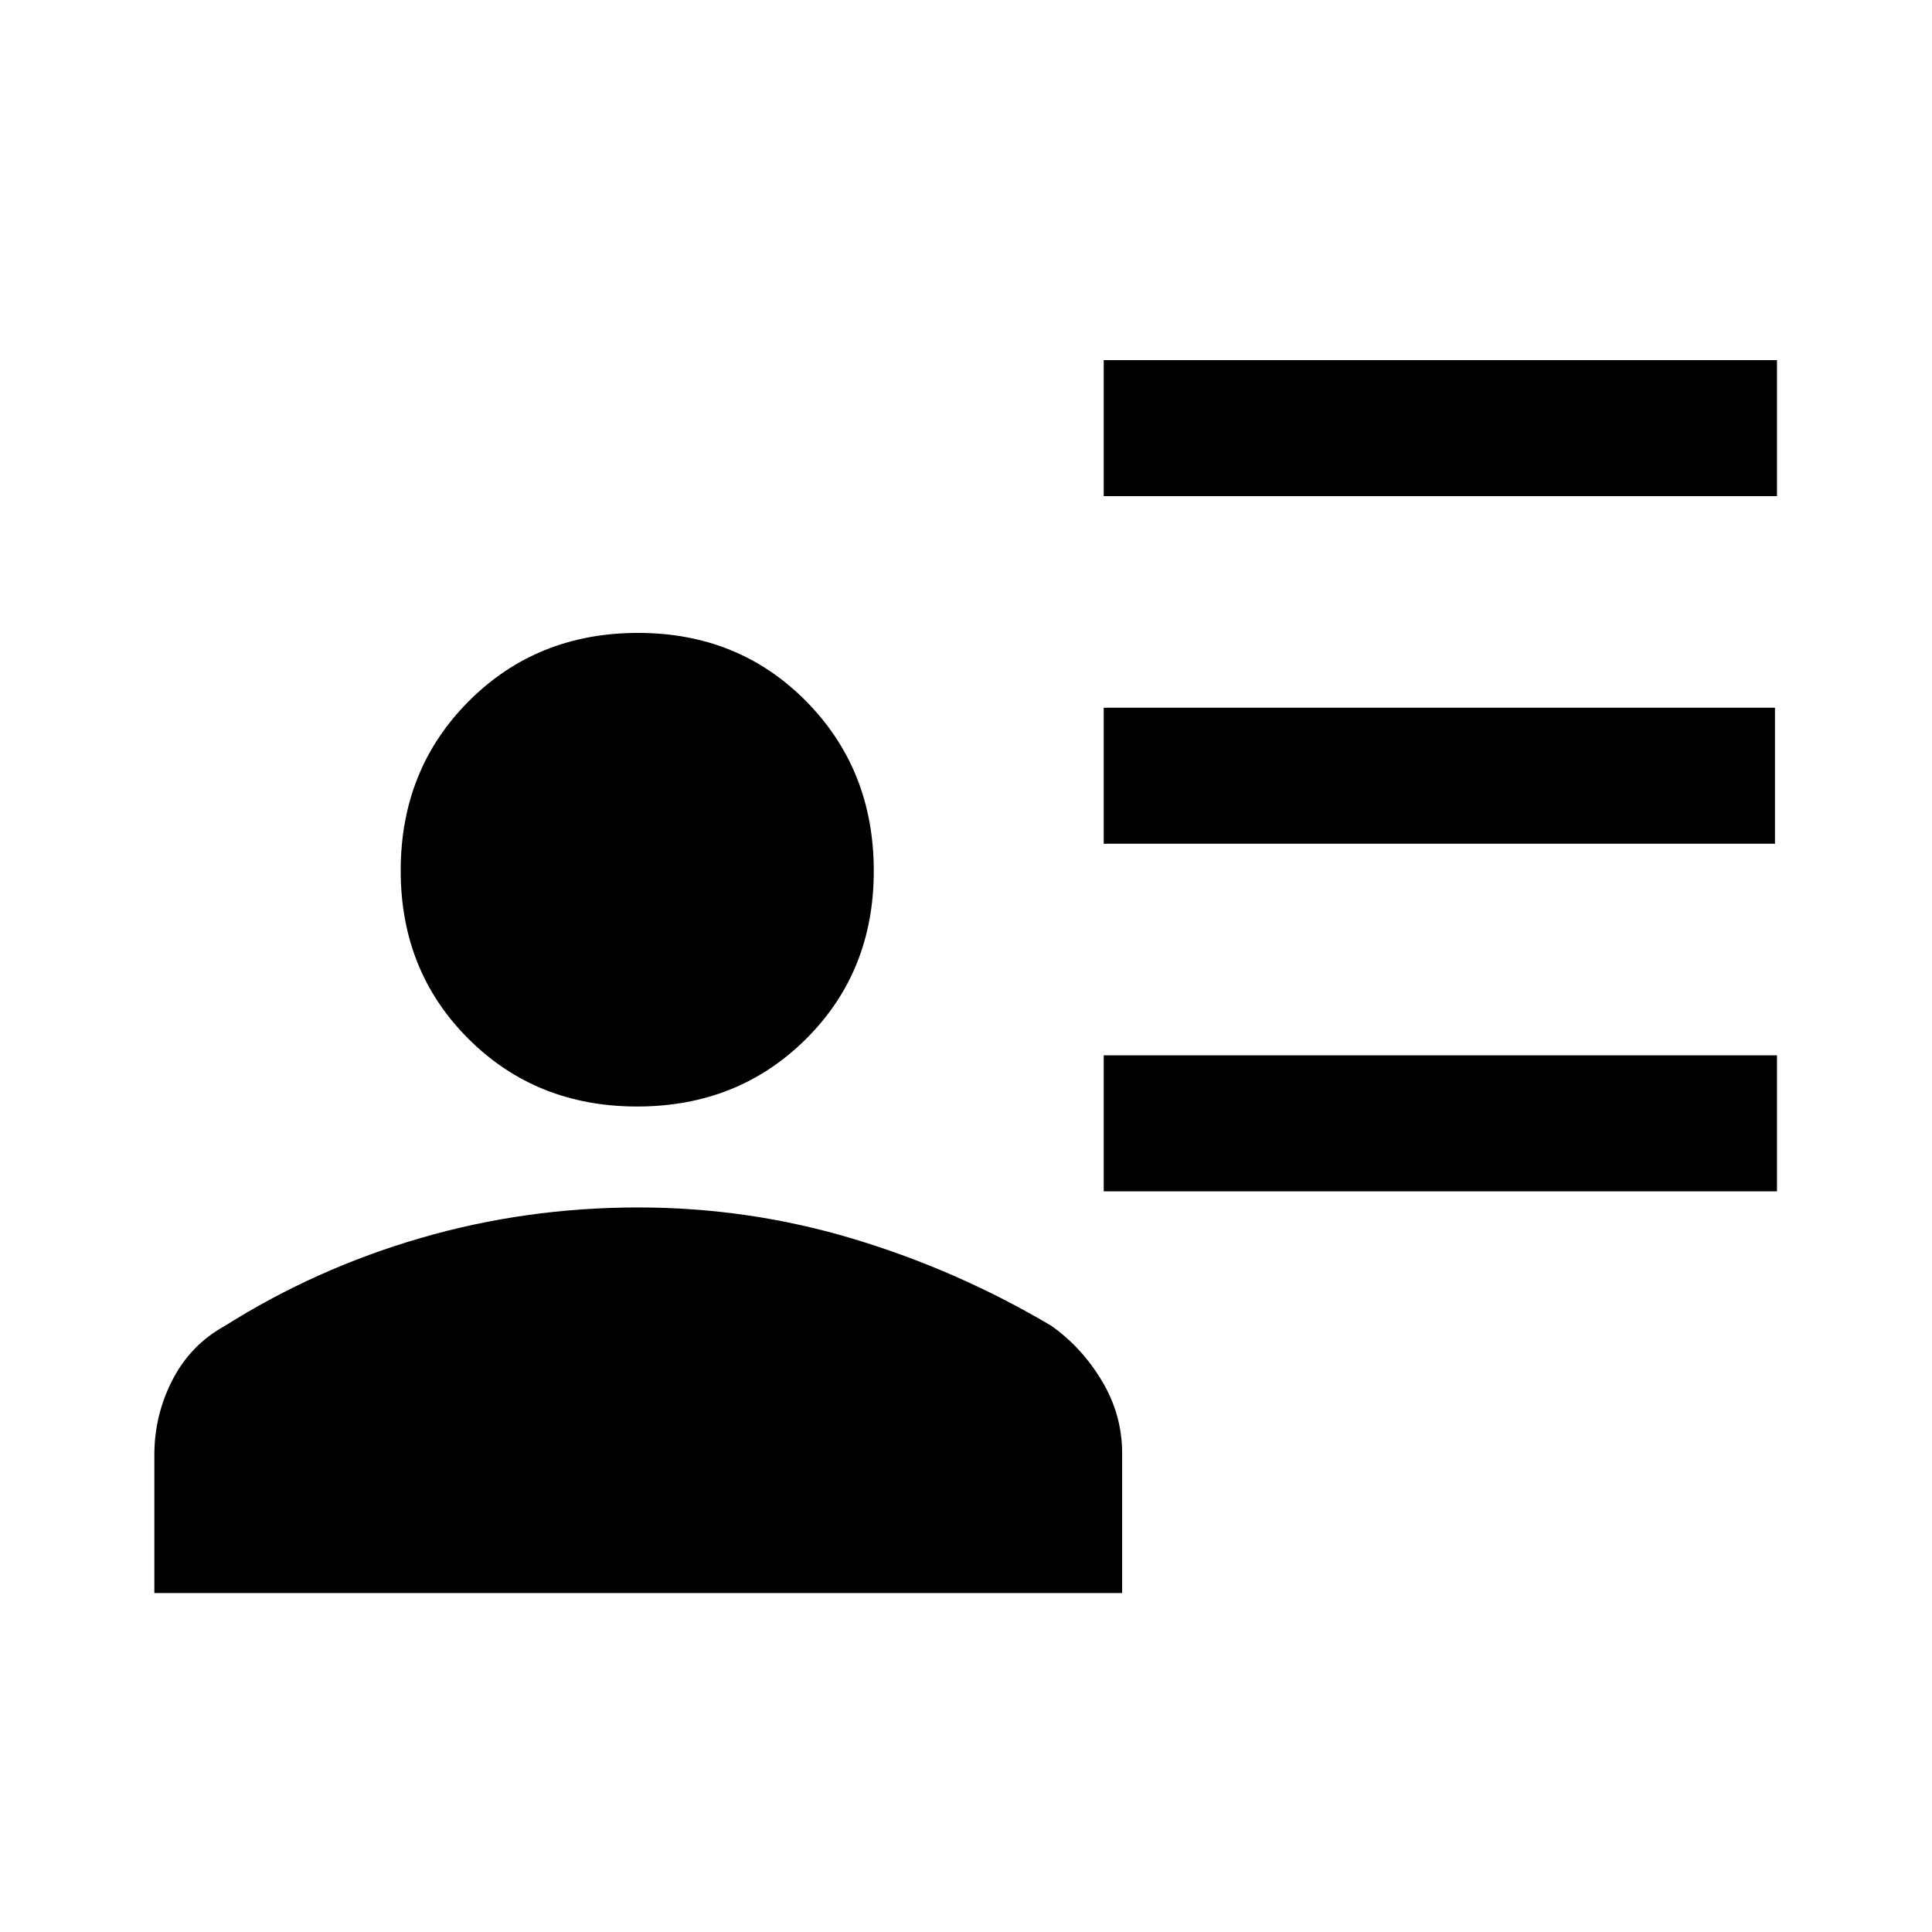 <svg xmlns="http://www.w3.org/2000/svg" height="40" viewBox="0 -960 960 960" width="40"><path d="M548.436-713.462v-67.588h334.537v67.588H548.436Zm0 172.718v-67.588h333.537v67.588H548.436Zm0 172.717v-67.588h334.537v67.588H548.436ZM316.614-410.18q-50.101 0-83.806-33.586-33.704-33.585-33.704-83.625 0-50.297 33.846-84.208 33.846-33.912 84.11-33.912 49.986 0 83.552 33.998 33.566 33.997 33.566 84.294 0 50.04-33.732 83.539-33.732 33.5-83.832 33.5ZM76.694-168.412v-68.663q0-19.765 9.028-37.277 9.03-17.511 26.073-26.853 45.012-28.435 97.223-43.628 52.211-15.192 108.049-15.192 55.027 0 106.916 15.603 51.888 15.602 98.426 43.217 15.121 10.672 25.15 27.406 10.029 16.735 10.029 36.025v69.362H76.694Z"/></svg>